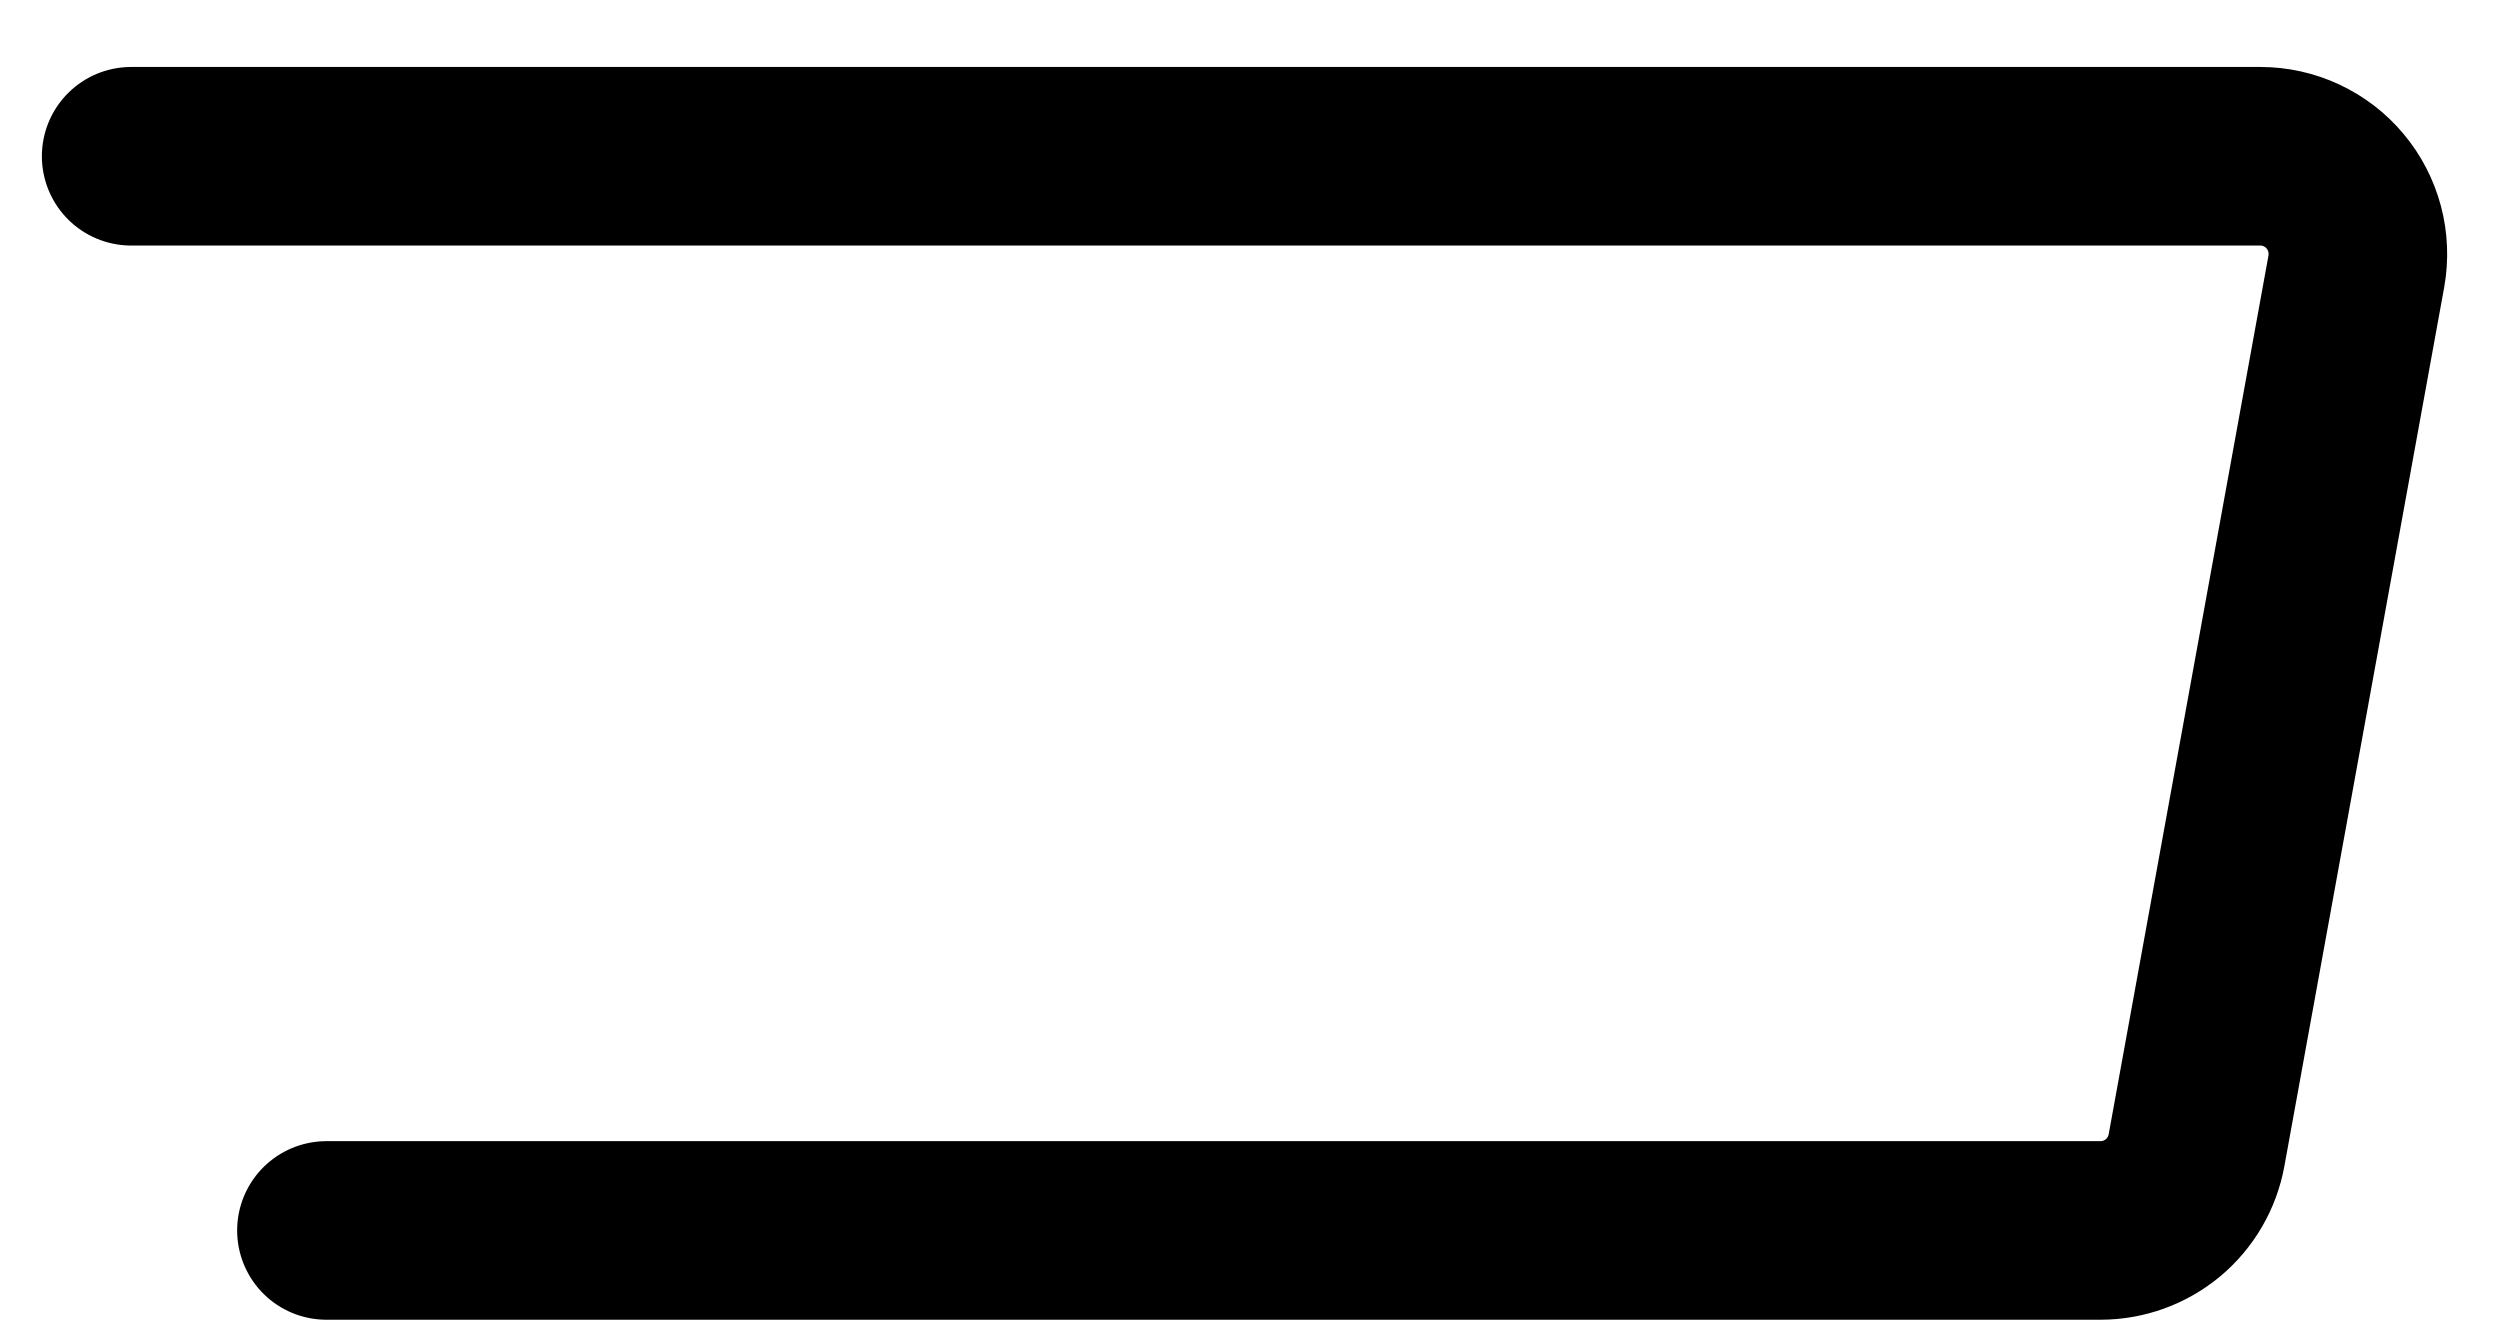 <svg width="28" height="15" viewBox="0 0 28 15" fill="none" xmlns="http://www.w3.org/2000/svg">
<path d="M1.469 1.75H25.314C25.475 1.75 25.633 1.785 25.778 1.853C25.923 1.921 26.052 2.02 26.154 2.143C26.257 2.266 26.331 2.41 26.372 2.565C26.413 2.72 26.419 2.882 26.391 3.039L24.601 12.883C24.555 13.135 24.422 13.363 24.226 13.527C24.029 13.691 23.781 13.781 23.525 13.781H3.656" stroke="black" stroke-width="2" stroke-linecap="round" stroke-linejoin="round"/>
</svg>

